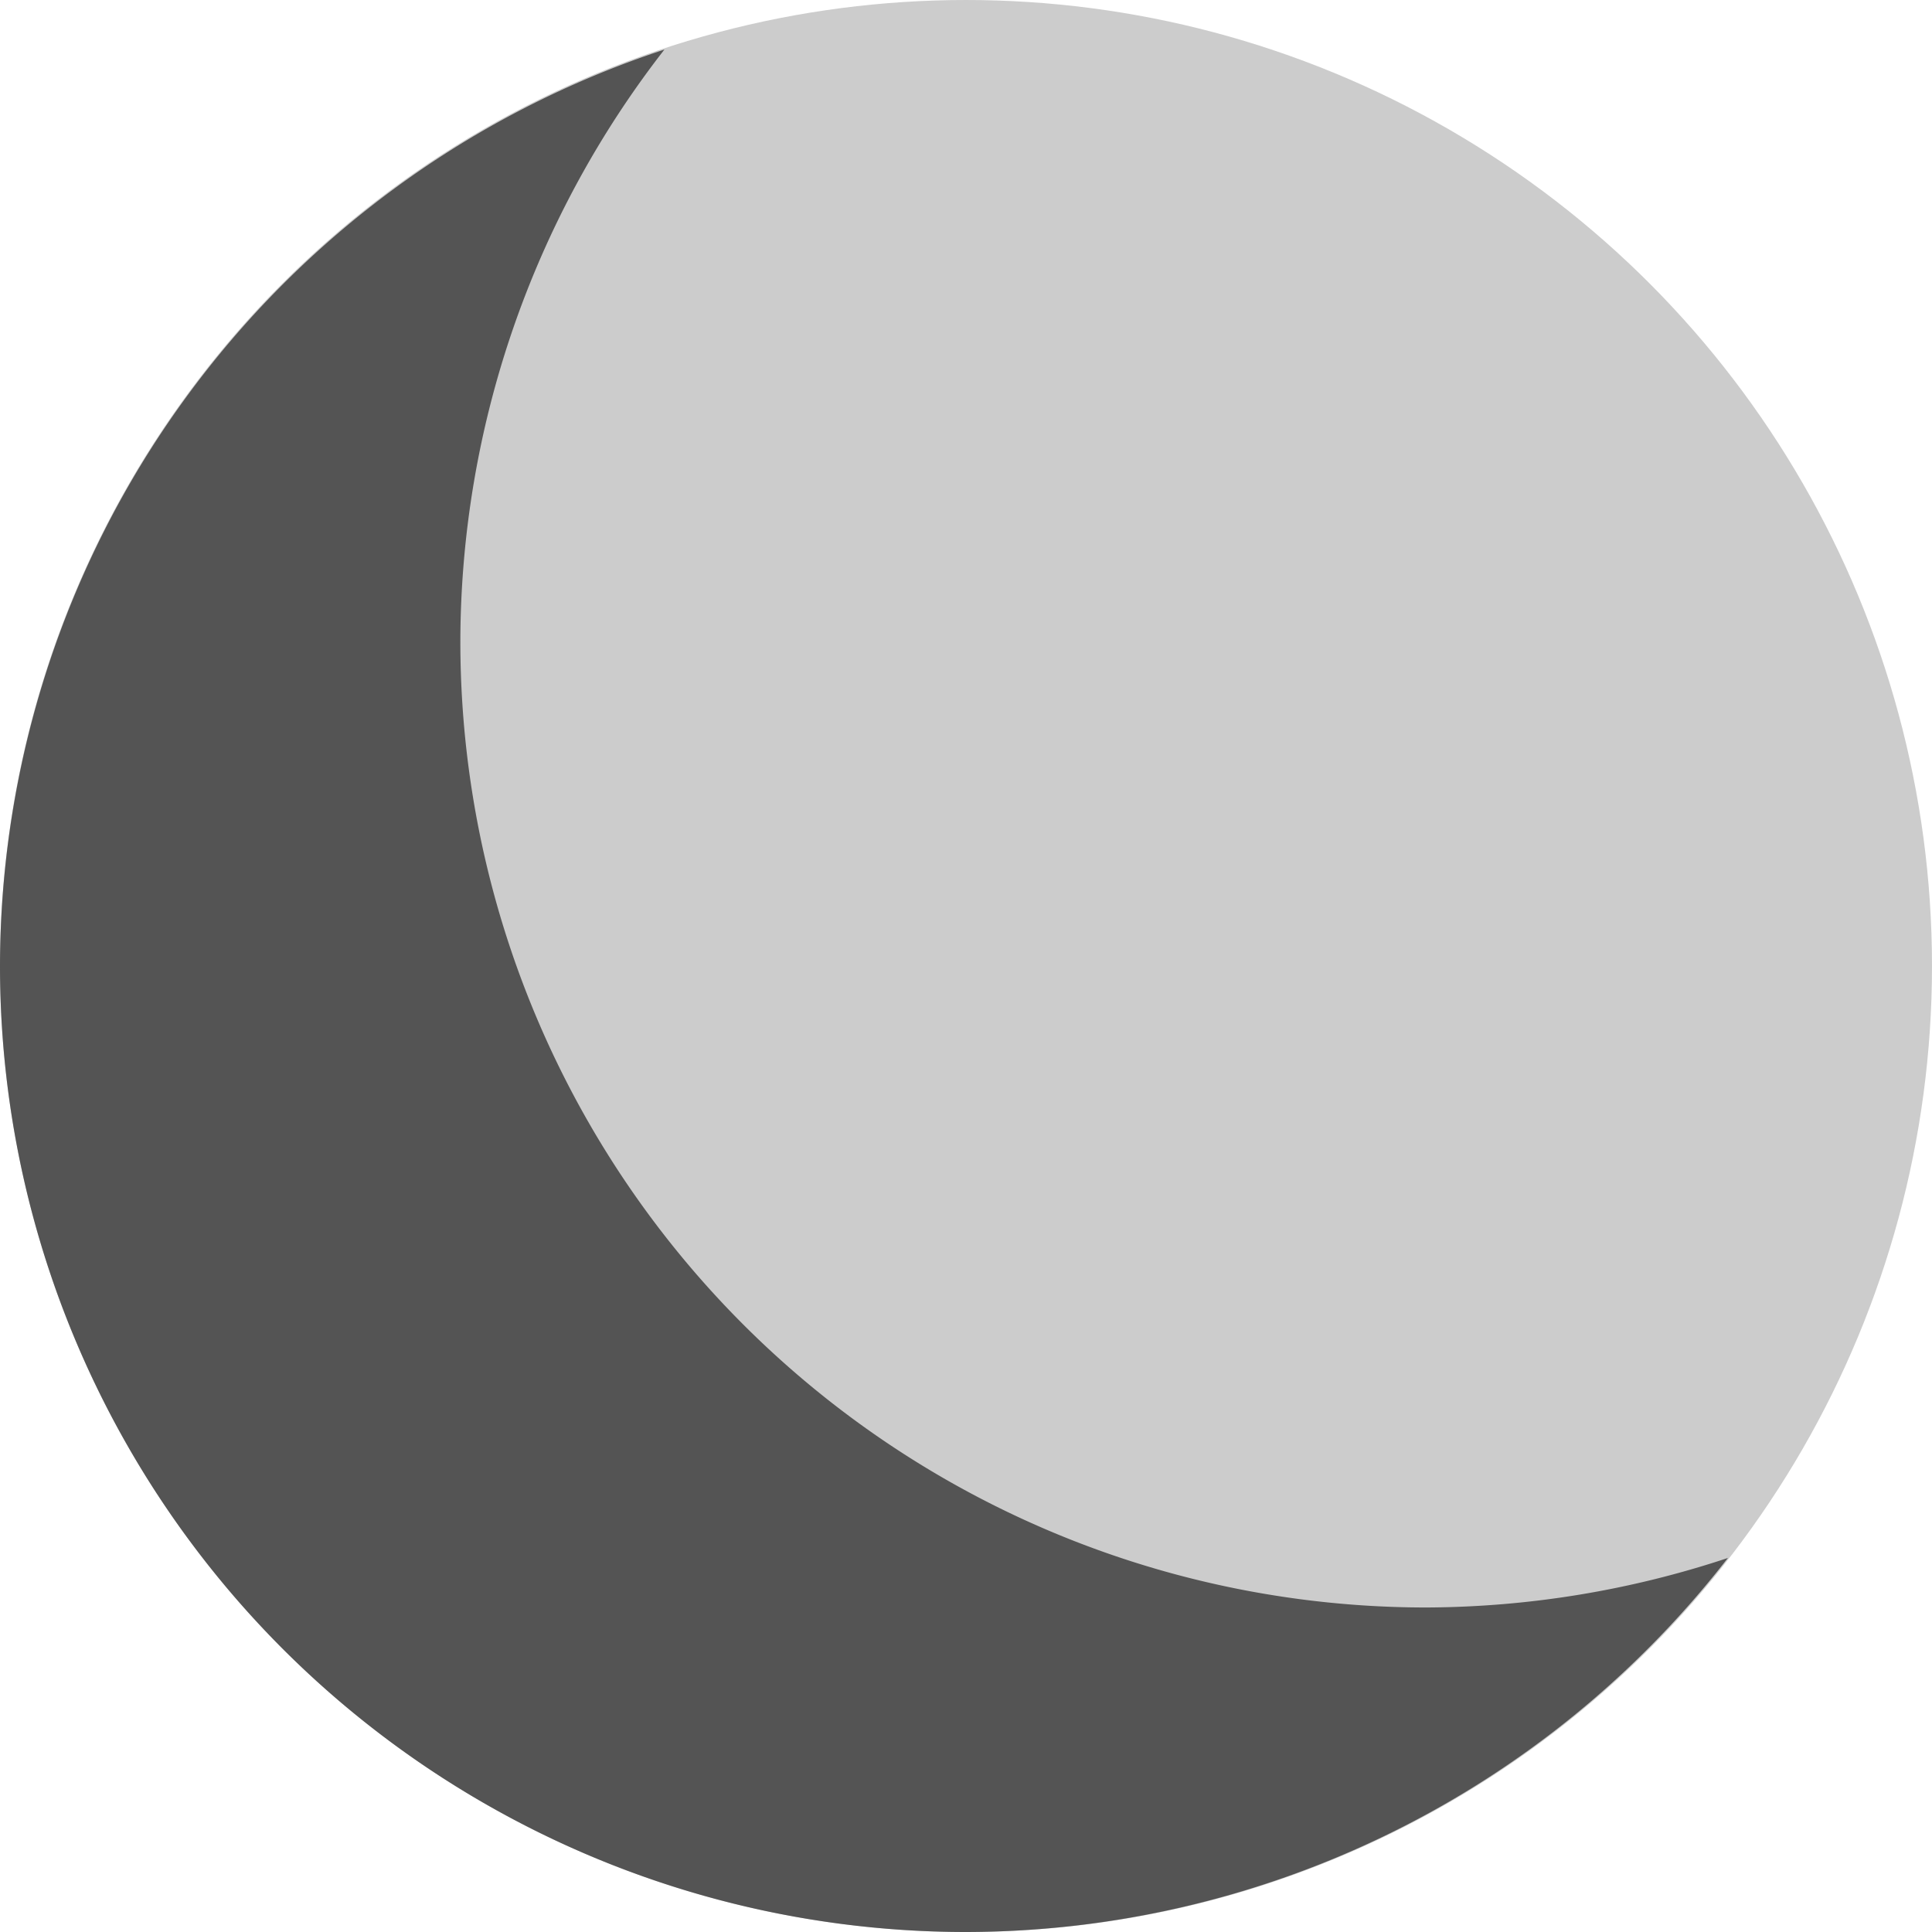 <?xml version="1.0" encoding="UTF-8" standalone="no"?>
<!-- Created with Inkscape (http://www.inkscape.org/) -->

<svg
   xmlns:dc="http://purl.org/dc/elements/1.1/"
   xmlns:cc="http://creativecommons.org/ns#"
   xmlns:rdf="http://www.w3.org/1999/02/22-rdf-syntax-ns#"
   xmlns:svg="http://www.w3.org/2000/svg"
   xmlns="http://www.w3.org/2000/svg"
   xmlns:sodipodi="http://sodipodi.sourceforge.net/DTD/sodipodi-0.dtd"
   xmlns:inkscape="http://www.inkscape.org/namespaces/inkscape"
   width="365.715"
   height="365.715"
   viewBox="0 0 365.715 365.715"
   version="1.1"
   id="svg8"
   inkscape:version="0.92.4 (5da689c313, 2019-01-14)"
   sodipodi:docname="nightowl_moon_fill_no_ring.svg">
  <defs
     id="defs2">
    <marker
       inkscape:stockid="Arrow1Lstart"
       orient="auto"
       refY="0"
       refX="0"
       id="marker1119"
       style="overflow:visible"
       inkscape:isstock="true">
      <path
         id="path1117"
         d="M 0,0 5,-5 -12.5,0 5,5 Z"
         style="fill:#545454;fill-opacity:1;fill-rule:evenodd;stroke:none;stroke-width:1pt;stroke-opacity:1"
         transform="matrix(0.8,0,0,0.8,10,0)"
         inkscape:connector-curvature="0" />
    </marker>
    <marker
       inkscape:stockid="Arrow1Lstart"
       orient="auto"
       refY="0"
       refX="0"
       id="Arrow1Lstart"
       style="overflow:visible"
       inkscape:isstock="true">
      <path
         id="path841"
         d="M 0,0 5,-5 -12.5,0 5,5 Z"
         style="fill:#545454;fill-opacity:1;fill-rule:evenodd;stroke:none;stroke-width:1pt;stroke-opacity:1"
         transform="matrix(0.8,0,0,0.8,10,0)"
         inkscape:connector-curvature="0" />
    </marker>
  </defs>
  <sodipodi:namedview
     id="base"
     pagecolor="#ffffff"
     bordercolor="#666666"
     borderopacity="1.0"
     inkscape:pageopacity="0"
     inkscape:pageshadow="2"
     inkscape:zoom="0.35"
     inkscape:cx="452.89064"
     inkscape:cy="410.25665"
     inkscape:document-units="px"
     inkscape:current-layer="layer1"
     showgrid="false"
     units="px"
     inkscape:window-width="1920"
     inkscape:window-height="1027"
     inkscape:window-x="-8"
     inkscape:window-y="-8"
     inkscape:window-maximized="1"
     fit-margin-top="0"
     fit-margin-left="0"
     fit-margin-right="0"
     fit-margin-bottom="0" />
  <g
     inkscape:label="Layer 1"
     inkscape:groupmode="layer"
     id="layer1"
     transform="translate(-329.143,-355.209)">
    <circle
       inkscape:label="ring_shadow"
       r="321.429"
       cy="546.067"
       cx="520"
       id="circle862"
       style="display:none;opacity:0.3;fill:none;fill-opacity:0.196;stroke:#545454;stroke-width:40;stroke-miterlimit:4;stroke-dasharray:none;stroke-opacity:1;paint-order:normal" />
    <circle
       style="display:none;fill:none;fill-opacity:0.196;stroke:#545454;stroke-width:40;stroke-miterlimit:4;stroke-dasharray:none;stroke-opacity:1;paint-order:normal"
       id="path826"
       cx="512"
       cy="538.067"
       r="321.429"
       inkscape:label="ring" />
    <circle
       inkscape:label="moon_fill_shadow"
       r="182.857"
       cy="546.067"
       cx="520"
       id="circle866"
       style="display:none;opacity:0.3;fill:#545454;fill-opacity:0.378;stroke:none;stroke-width:40;stroke-miterlimit:4;stroke-dasharray:none;stroke-opacity:1;paint-order:normal" />
    <circle
       style="display:inline;opacity:0.3;fill:#545454;fill-opacity:1;stroke:none;stroke-width:40;stroke-miterlimit:4;stroke-dasharray:none;stroke-opacity:1;paint-order:normal"
       id="path830"
       cx="512"
       cy="538.067"
       r="182.857"
       inkscape:label="moon_fill" />
    <path
       style="display:none;opacity:0.3;fill:#545454;fill-opacity:1;stroke:none;stroke-width:40;stroke-miterlimit:4;stroke-dasharray:none;stroke-opacity:1;paint-order:normal"
       d="m 462.914,372.588 c -74.962,24.633 -125.668,94.573 -125.771,173.479 -1.5e-4,100.989 75.807,166.695 176.797,166.695 56.426,-0.085 89.449,-6.013 124.025,-50.604 -18.411,6.135 -11.416,5.26 -30.822,5.336 -100.989,1.5e-4 -182.856,-81.867 -182.857,-182.855 0.079,-40.603 13.669,-80.025 38.629,-112.051 z"
       id="path868"
       inkscape:connector-curvature="0"
       inkscape:label="moon_shadow"
       sodipodi:nodetypes="ccccccc" />
    <path
       style="display:inline;fill:#545454;fill-opacity:1;stroke:none;stroke-width:40;stroke-miterlimit:4;stroke-dasharray:none;stroke-opacity:1;paint-order:normal"
       d="M 454.914,338.521 A 182.857,182.857 0 0 0 329.143,512 182.857,182.857 0 0 0 512,694.857 182.857,182.857 0 0 0 656.229,624.051 182.857,182.857 0 0 1 599.143,633.428 182.857,182.857 0 0 1 416.285,450.572 182.857,182.857 0 0 1 454.914,338.521 Z"
       transform="translate(0,26.067)"
       id="circle837"
       inkscape:connector-curvature="0"
       inkscape:label="moon" />
  </g>
</svg>
